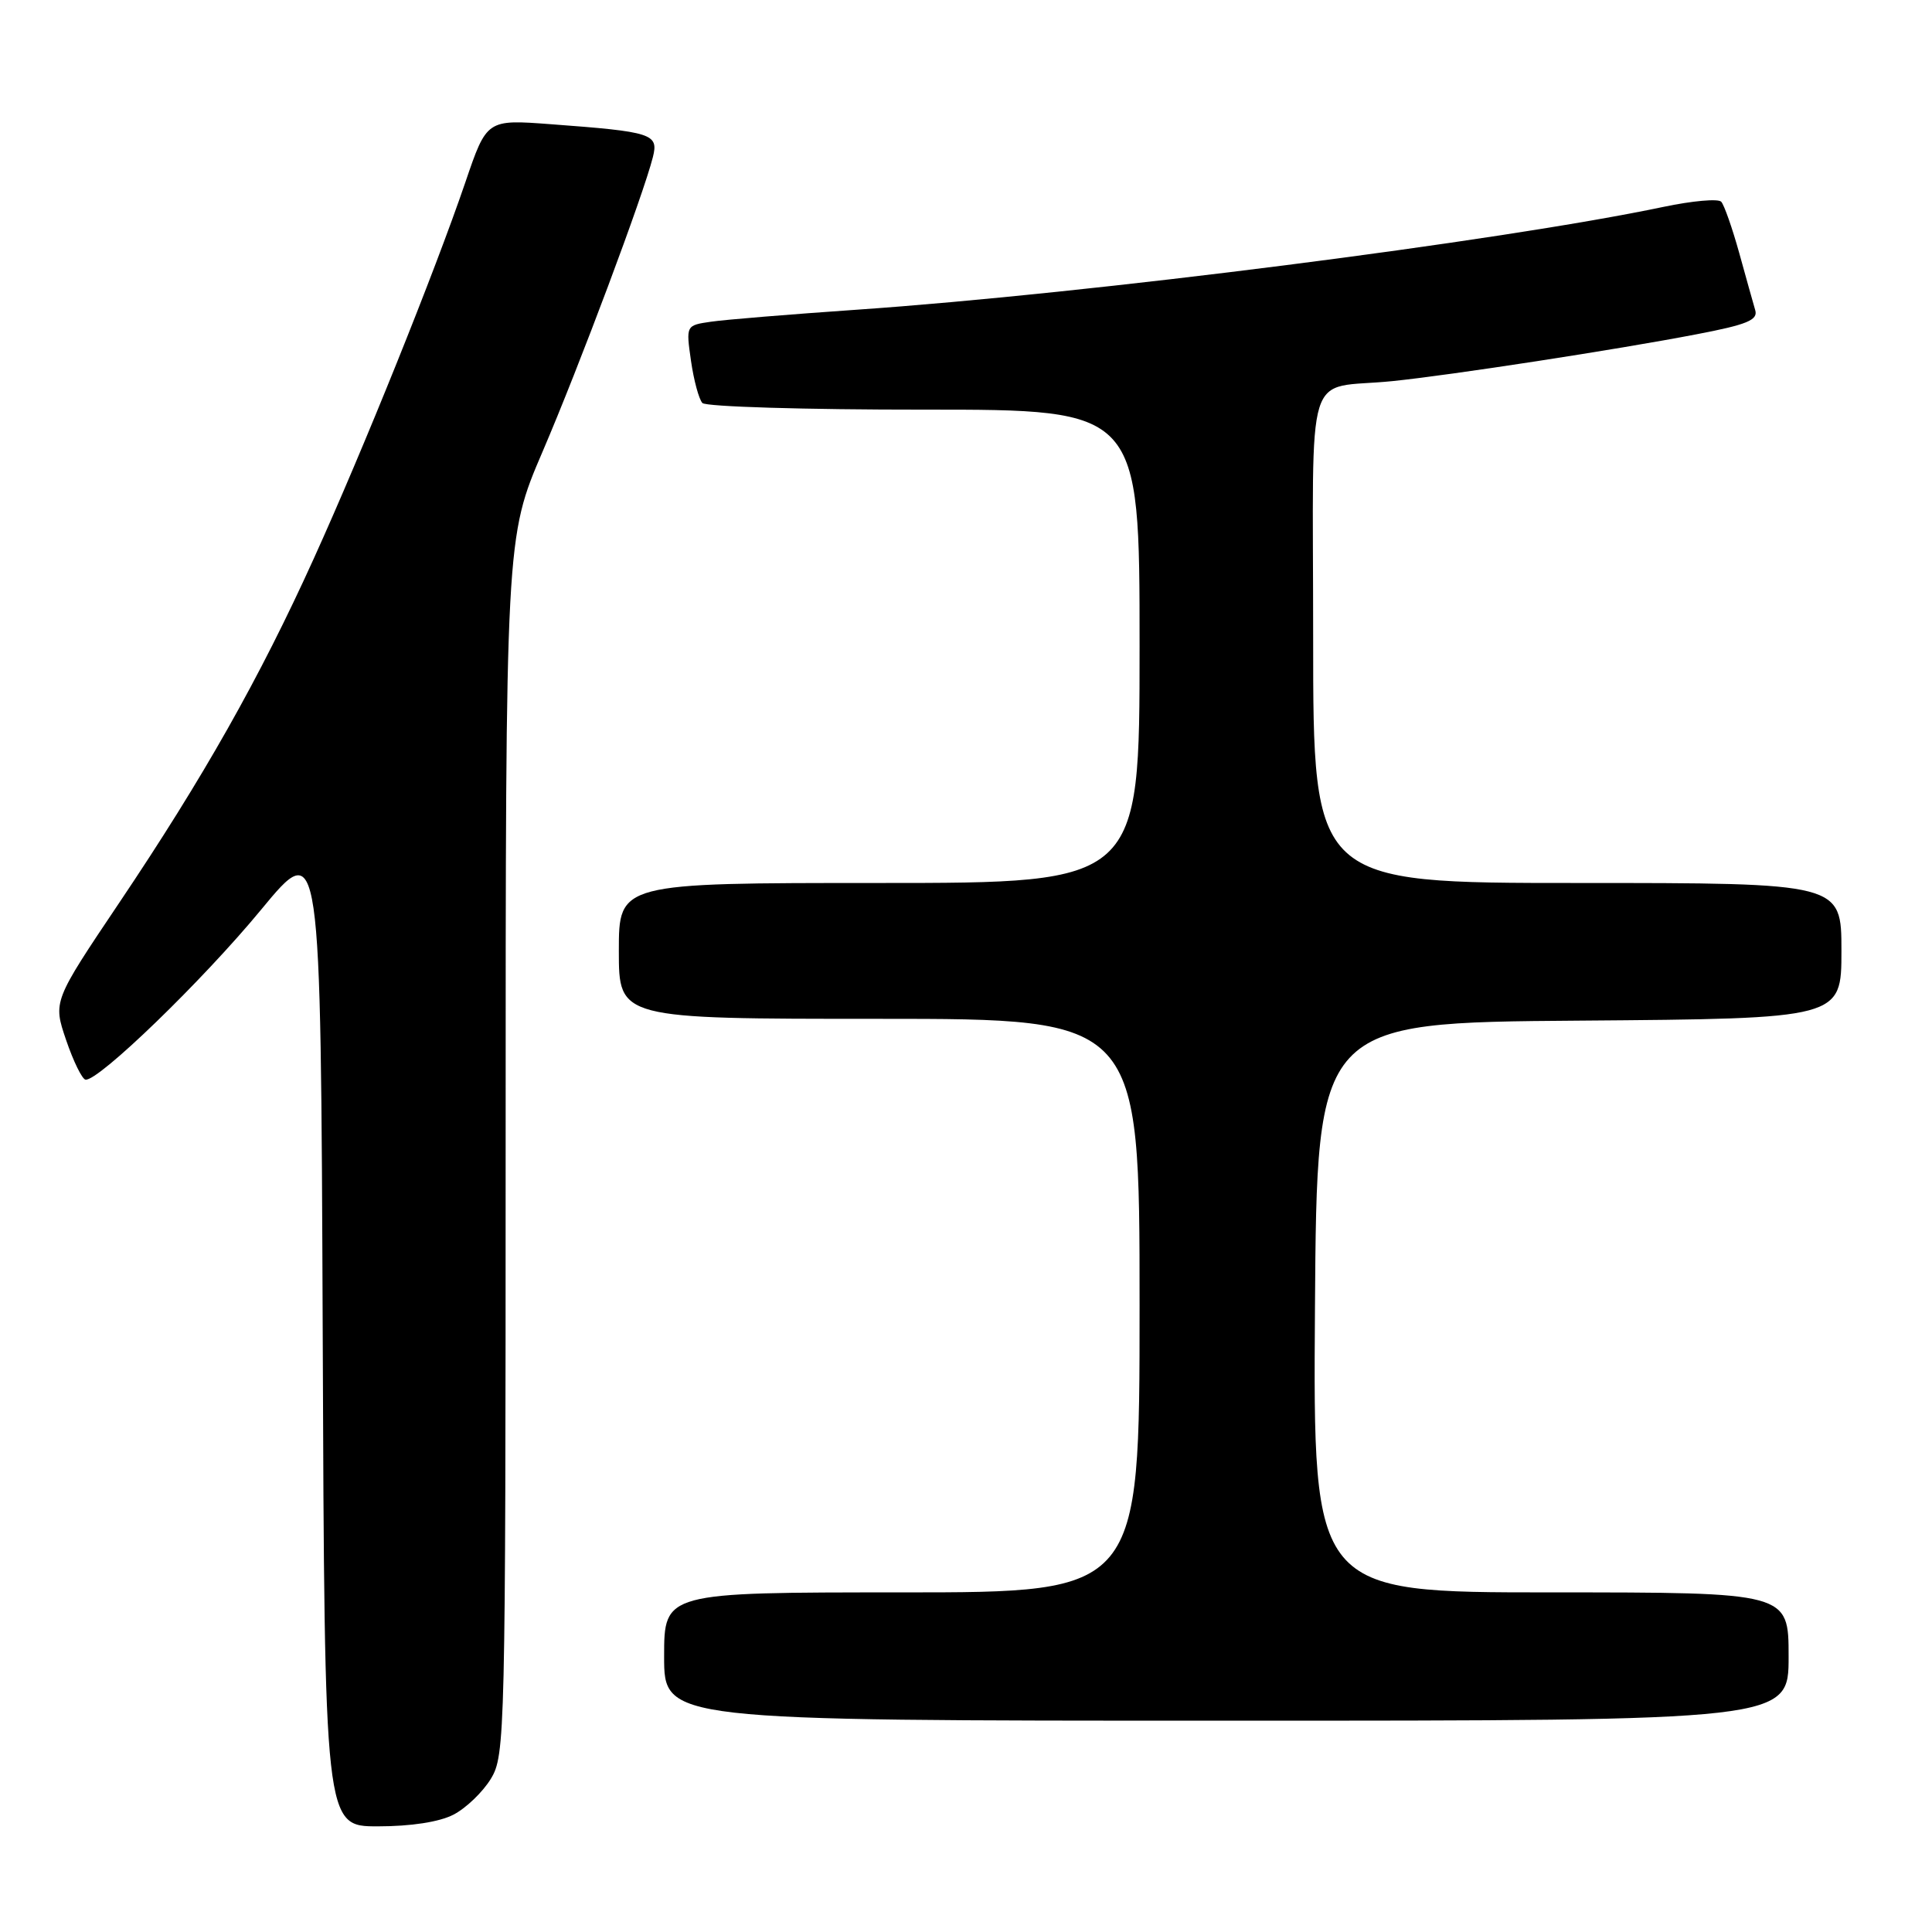 <?xml version="1.0" encoding="UTF-8" standalone="no"?>
<!DOCTYPE svg PUBLIC "-//W3C//DTD SVG 1.1//EN" "http://www.w3.org/Graphics/SVG/1.1/DTD/svg11.dtd" >
<svg xmlns="http://www.w3.org/2000/svg" xmlns:xlink="http://www.w3.org/1999/xlink" version="1.1" viewBox="0 0 256 256">
 <g >
 <path fill="currentColor"
d=" M 60.09 240.45 C 61.74 239.60 63.97 237.46 65.04 235.70 C 66.93 232.60 66.99 230.08 67.00 151.88 C 67.00 71.25 67.00 71.25 71.90 59.83 C 76.77 48.48 85.25 25.84 86.51 20.82 C 87.29 17.73 86.45 17.46 73.00 16.46 C 64.50 15.82 64.50 15.82 61.66 24.16 C 57.58 36.11 48.15 59.53 41.57 74.03 C 34.39 89.87 26.93 103.06 15.82 119.59 C 7.02 132.69 7.02 132.69 8.76 137.81 C 9.72 140.63 10.88 142.99 11.33 143.06 C 13.02 143.31 26.89 129.89 34.58 120.56 C 42.50 110.96 42.50 110.96 42.76 176.48 C 43.01 242.00 43.01 242.00 50.06 242.00 C 54.46 242.00 58.22 241.42 60.09 240.45 Z  M 237.00 219.50 C 237.00 211.00 237.00 211.00 205.49 211.00 C 173.98 211.00 173.98 211.00 174.24 173.25 C 174.50 135.50 174.50 135.50 209.25 135.24 C 244.00 134.97 244.00 134.97 244.00 125.99 C 244.00 117.00 244.00 117.00 209.00 117.00 C 174.00 117.00 174.00 117.00 174.00 84.52 C 174.00 47.40 172.68 51.70 184.50 50.50 C 192.25 49.71 214.18 46.34 224.77 44.30 C 231.48 43.02 232.96 42.41 232.58 41.11 C 232.32 40.22 231.36 36.80 230.45 33.50 C 229.53 30.20 228.46 27.15 228.07 26.73 C 227.67 26.30 224.24 26.61 220.43 27.41 C 198.74 31.97 144.25 38.92 113.50 41.04 C 104.70 41.65 96.01 42.36 94.20 42.63 C 90.89 43.11 90.89 43.11 91.56 47.81 C 91.93 50.39 92.61 52.90 93.07 53.40 C 93.52 53.89 106.75 54.29 122.45 54.28 C 151.00 54.27 151.00 54.27 151.00 85.63 C 151.00 117.00 151.00 117.00 116.50 117.00 C 82.00 117.00 82.00 117.00 82.00 126.00 C 82.00 135.00 82.00 135.00 116.50 135.00 C 151.00 135.00 151.00 135.00 151.00 173.00 C 151.00 211.00 151.00 211.00 119.50 211.00 C 88.00 211.00 88.00 211.00 88.00 219.50 C 88.00 228.00 88.00 228.00 162.50 228.00 C 237.00 228.00 237.00 228.00 237.00 219.50 Z "/>
</g>
</svg>